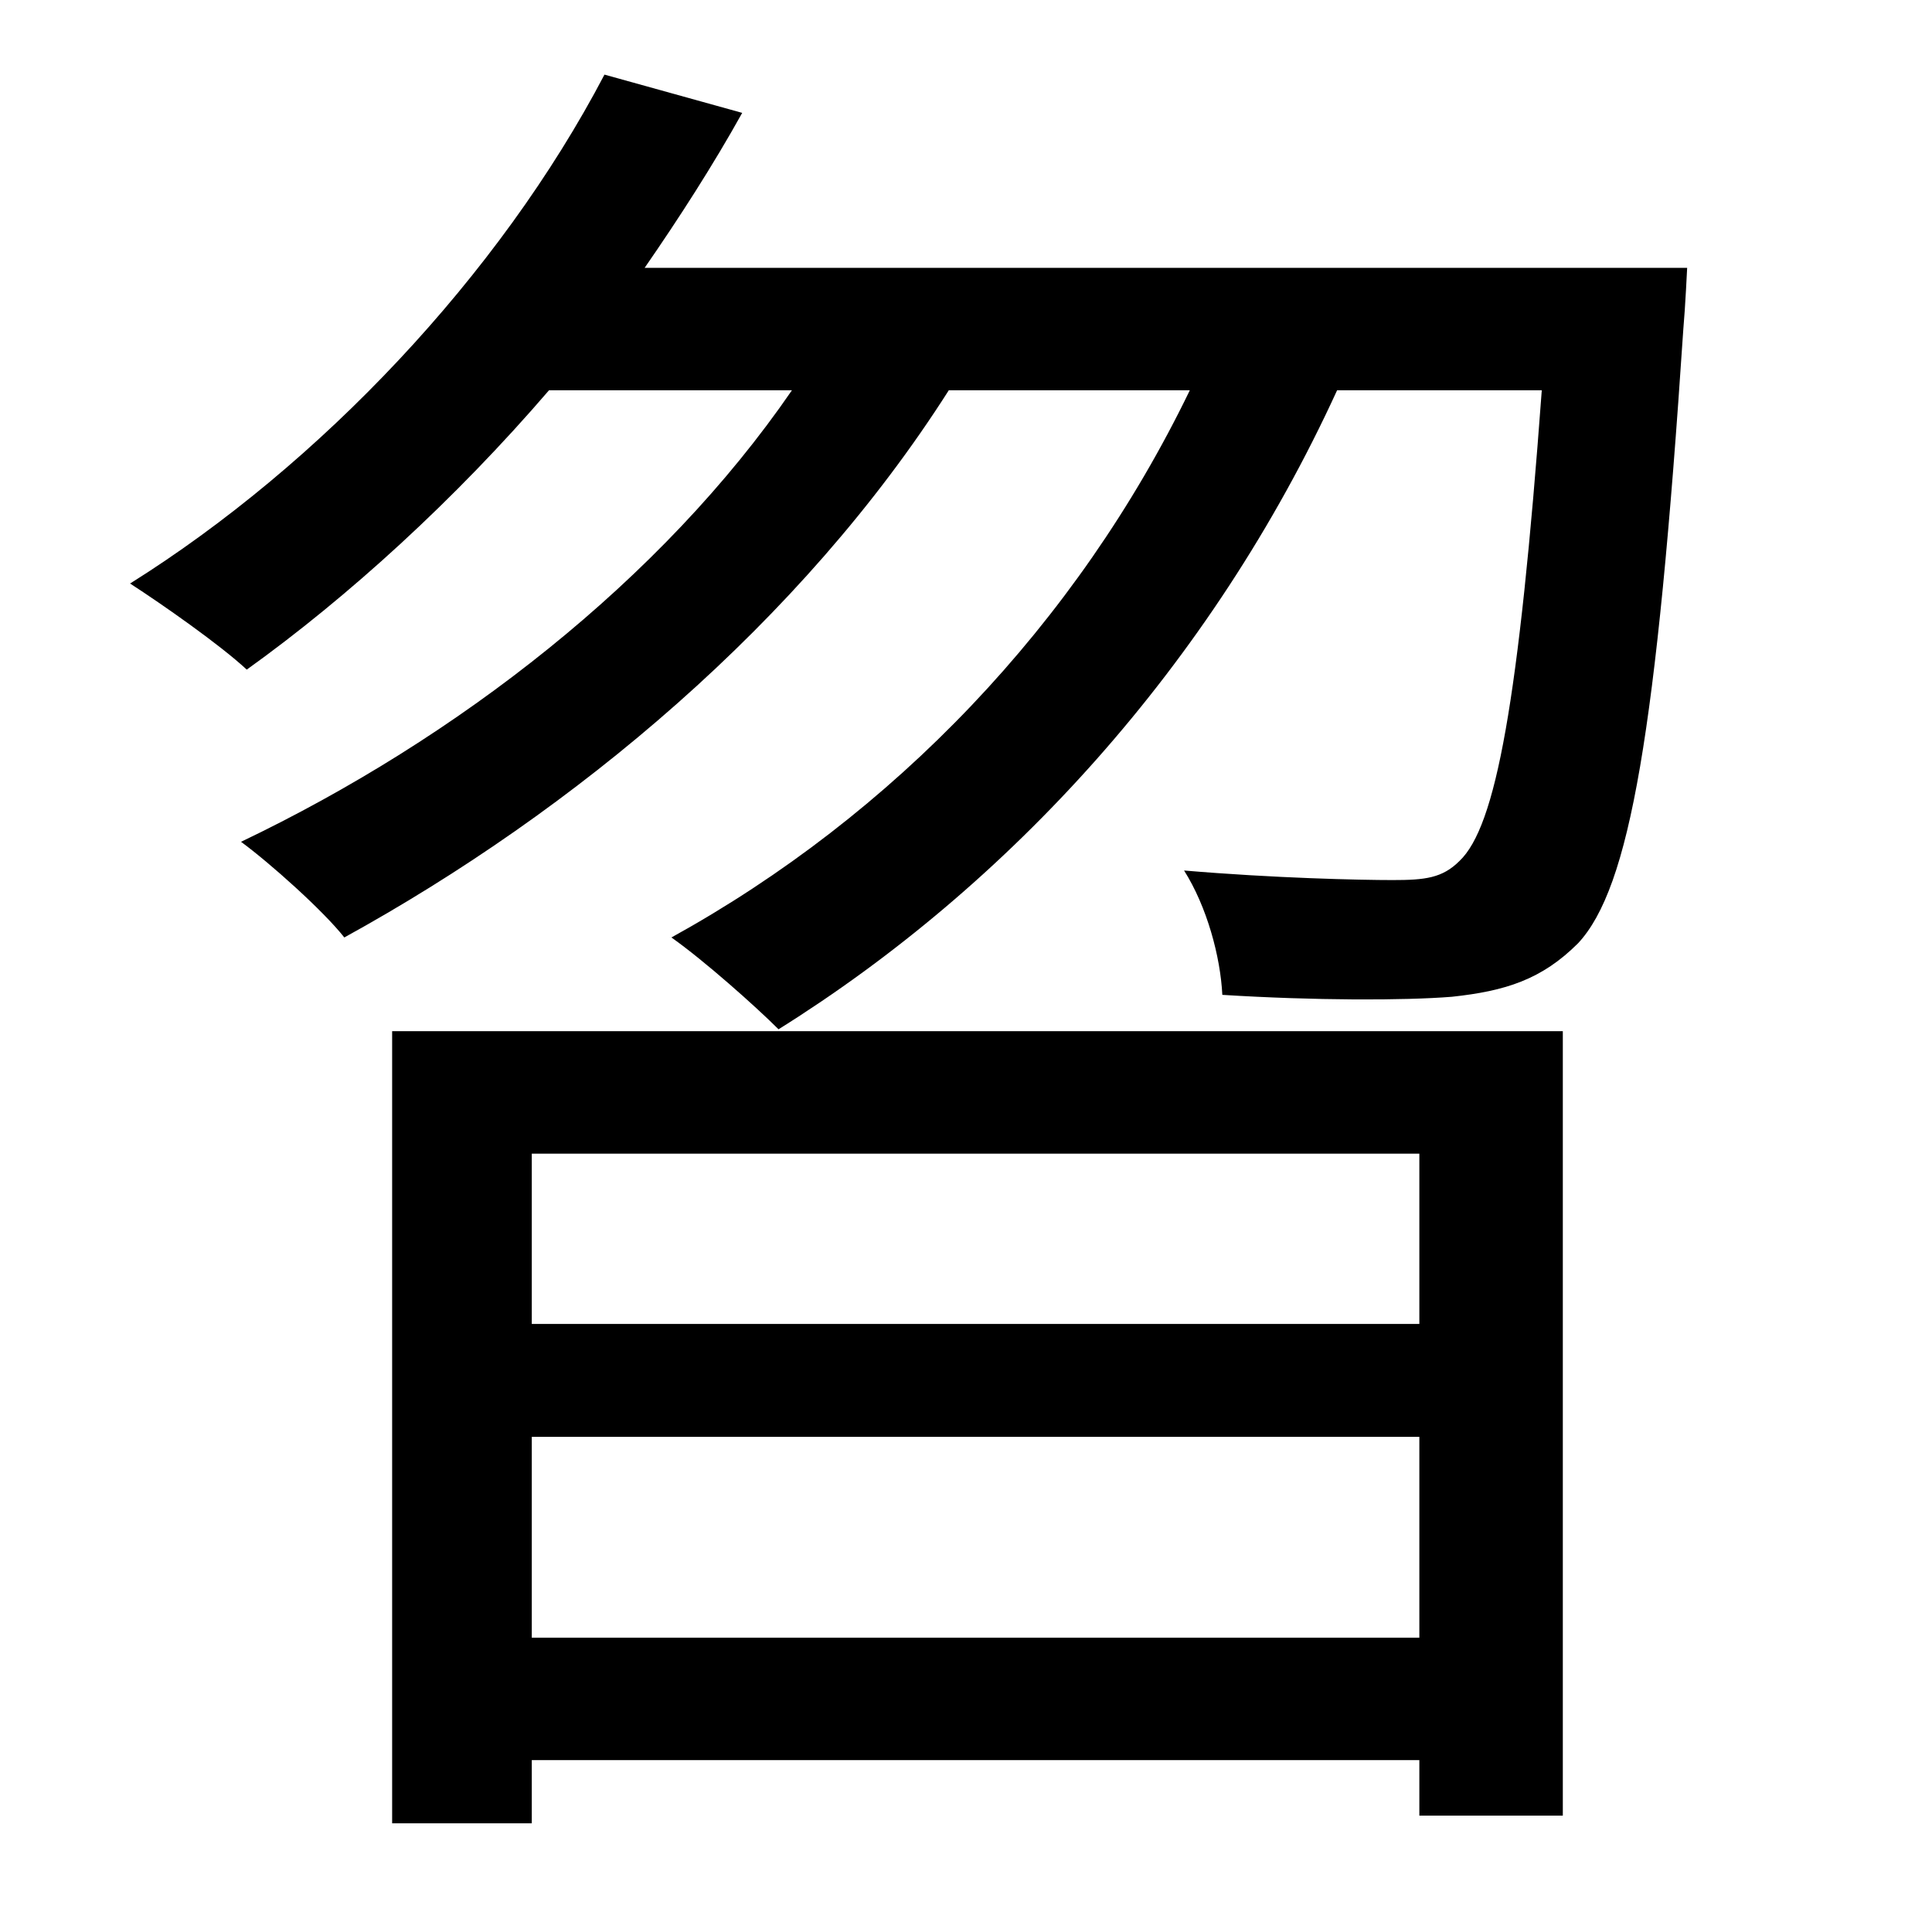 <?xml version="1.0" standalone="no"?>
<!DOCTYPE svg PUBLIC "-//W3C//DTD SVG 1.1//EN" "http://www.w3.org/Graphics/SVG/1.1/DTD/svg11.dtd" >
<svg xmlns="http://www.w3.org/2000/svg" xmlns:xlink="http://www.w3.org/1999/xlink" version="1.1" viewBox="-10 0 1010 1000">
   <path fill="currentColor"
d="M732 603h-464v89h464v-89zM268 856h464v-105h-464v105zM195 953v-414h612v410h-75v-29h-464v33h-73zM327 140h545s-1 21 -2 32c-14 211 -28 292 -55 321c-19 19 -38 25 -66 28c-25 2 -72 2 -120 -1c-1 -20 -8 -46 -20 -65c47 4 92 5 109 5s26 -1 35 -10
c19 -18 31 -83 43 -246h-107c-66 144 -172 259 -292 334c-12 -12 -39 -36 -56 -48c116 -64 212 -164 271 -286h-126c-77 121 -196 220 -316 286c-11 -14 -39 -39 -54 -50c113 -54 220 -137 288 -236h-127c-49 57 -105 108 -158 146c-14 -13 -44 -34 -61 -45
c99 -62 193 -161 248 -266l72 20c-15 27 -33 55 -51 81z" />
</svg>
